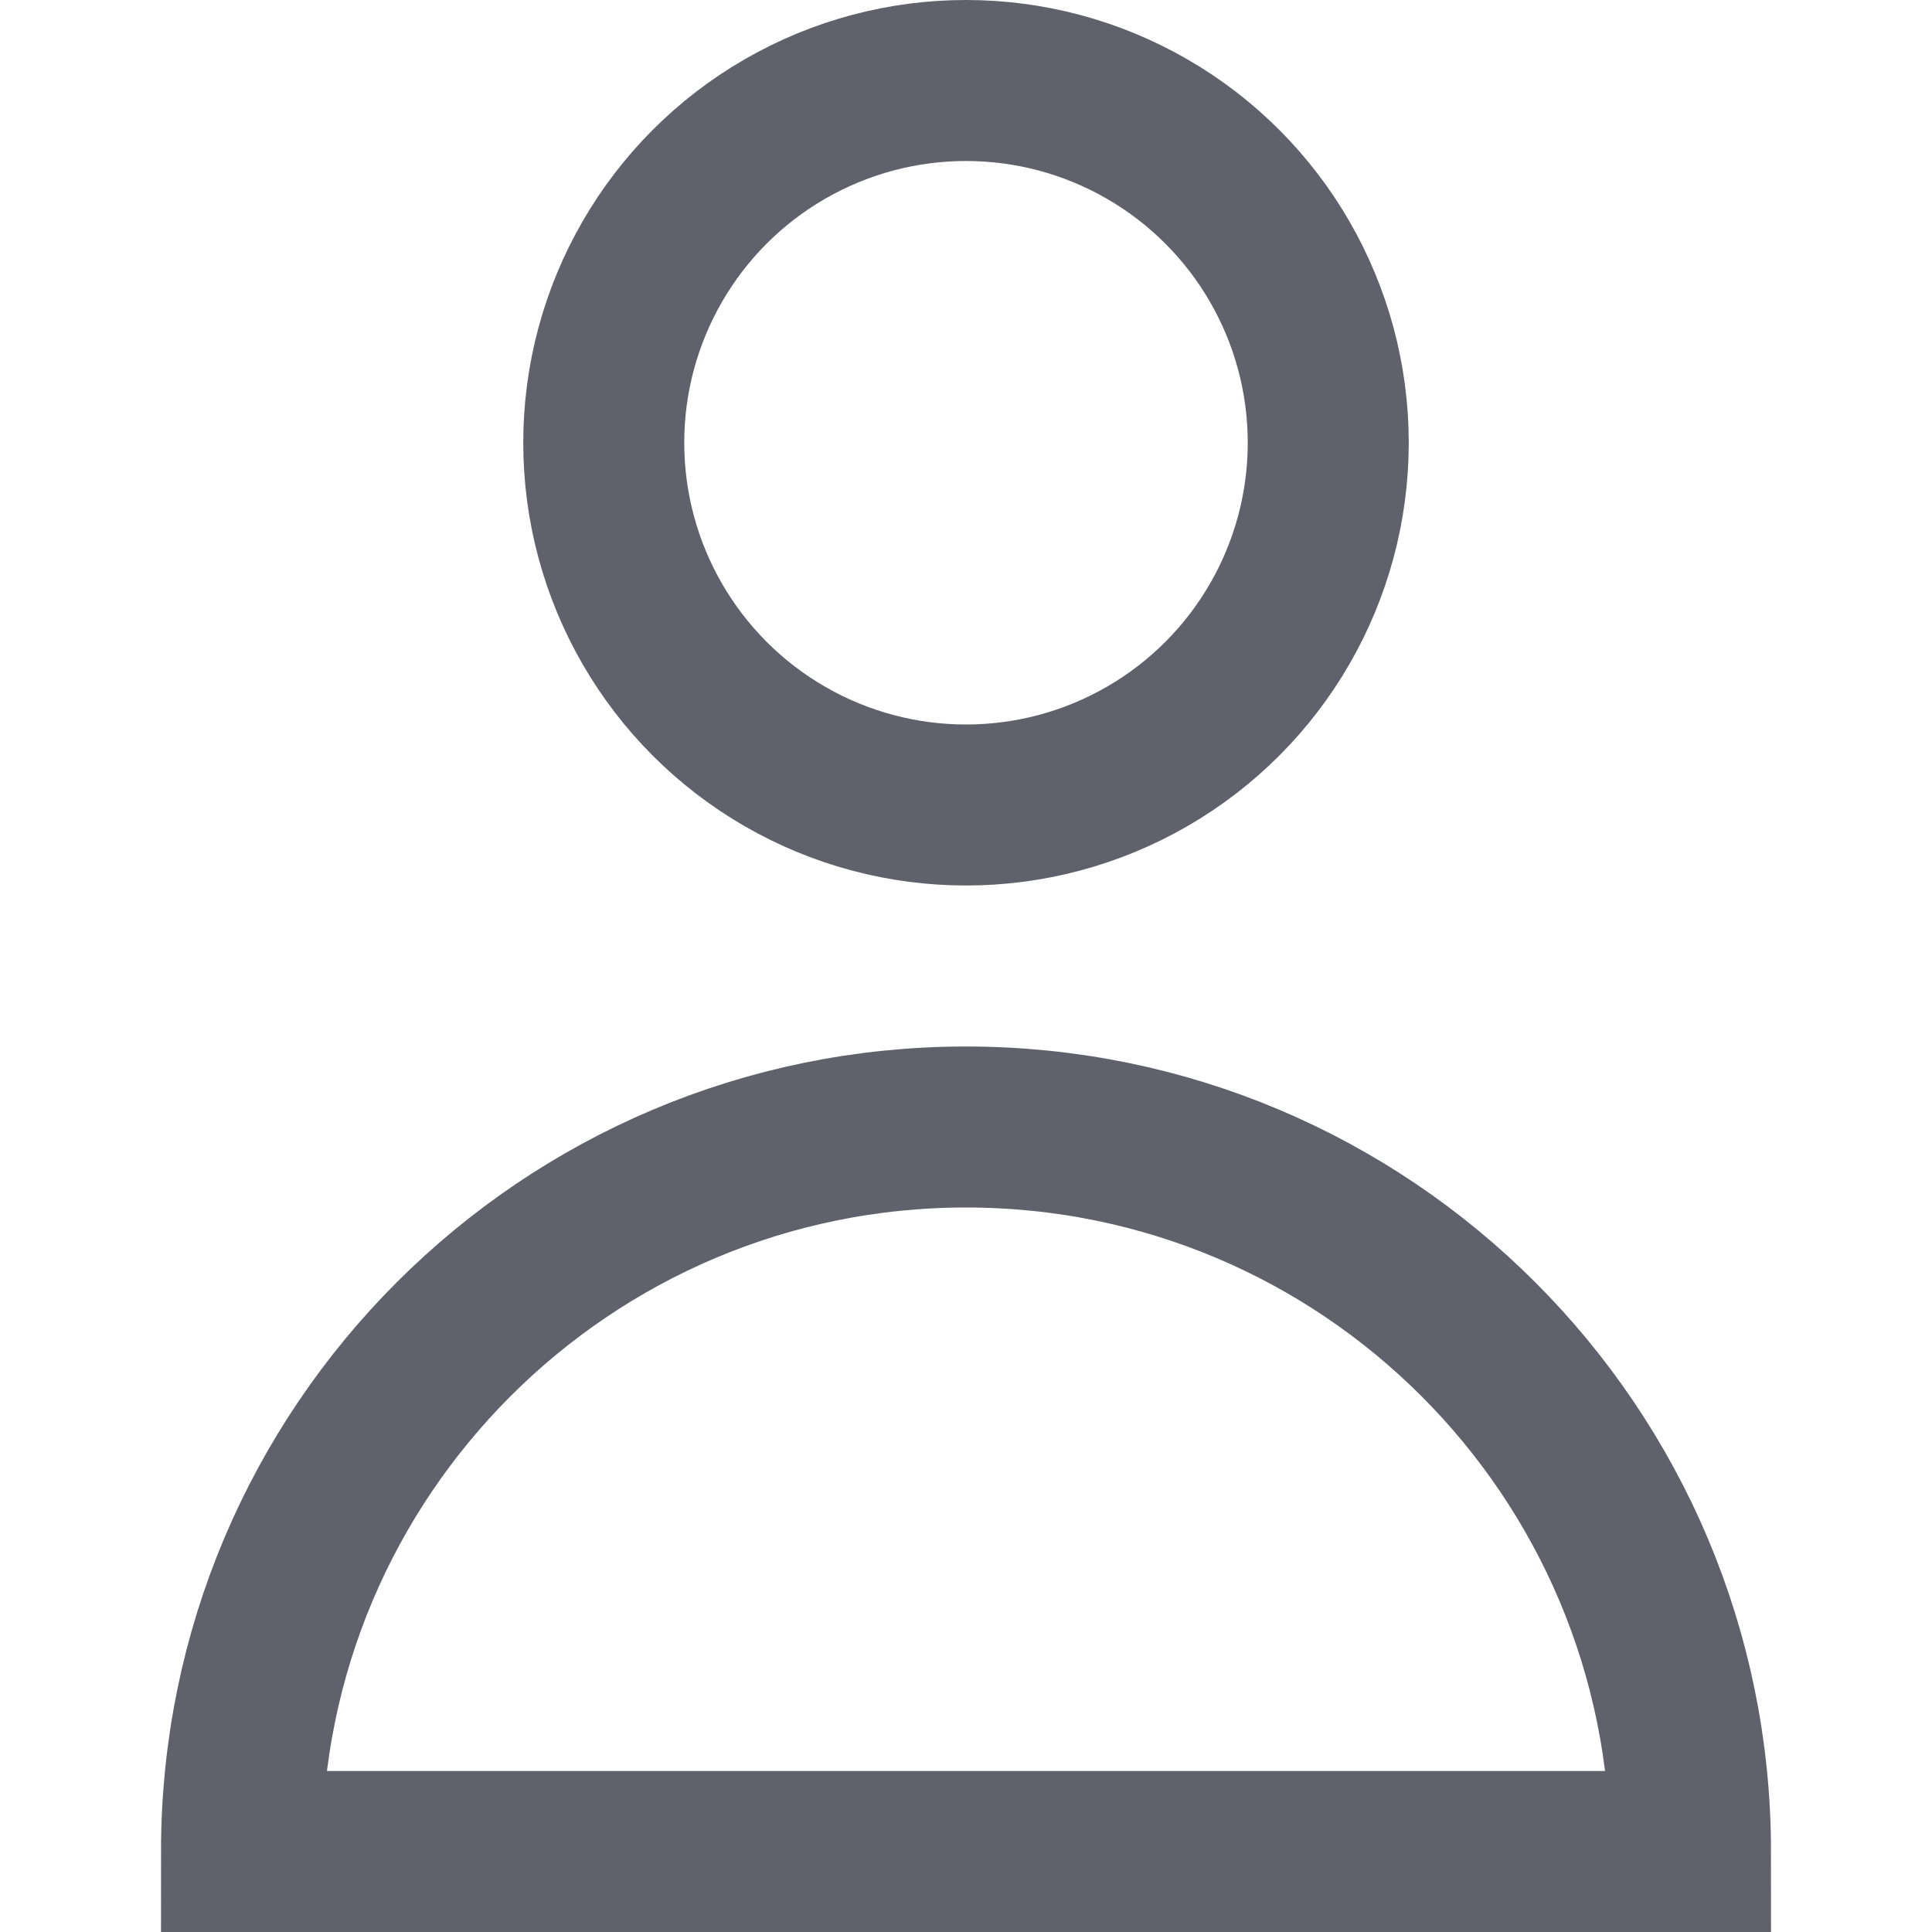 <svg xmlns="http://www.w3.org/2000/svg" height="24" width="24" viewBox="0 0 24 24"><circle cx="12" cy="5.5" r="4.5" fill="none" stroke="#61616b" stroke-width="2" data-color="color-2"></circle><path d="M12,14c-4.971,0-9,4.029-9,9H21c0-4.971-4.029-9-9-9Z" fill="none" stroke="#61616b" stroke-width="2"></path></svg>